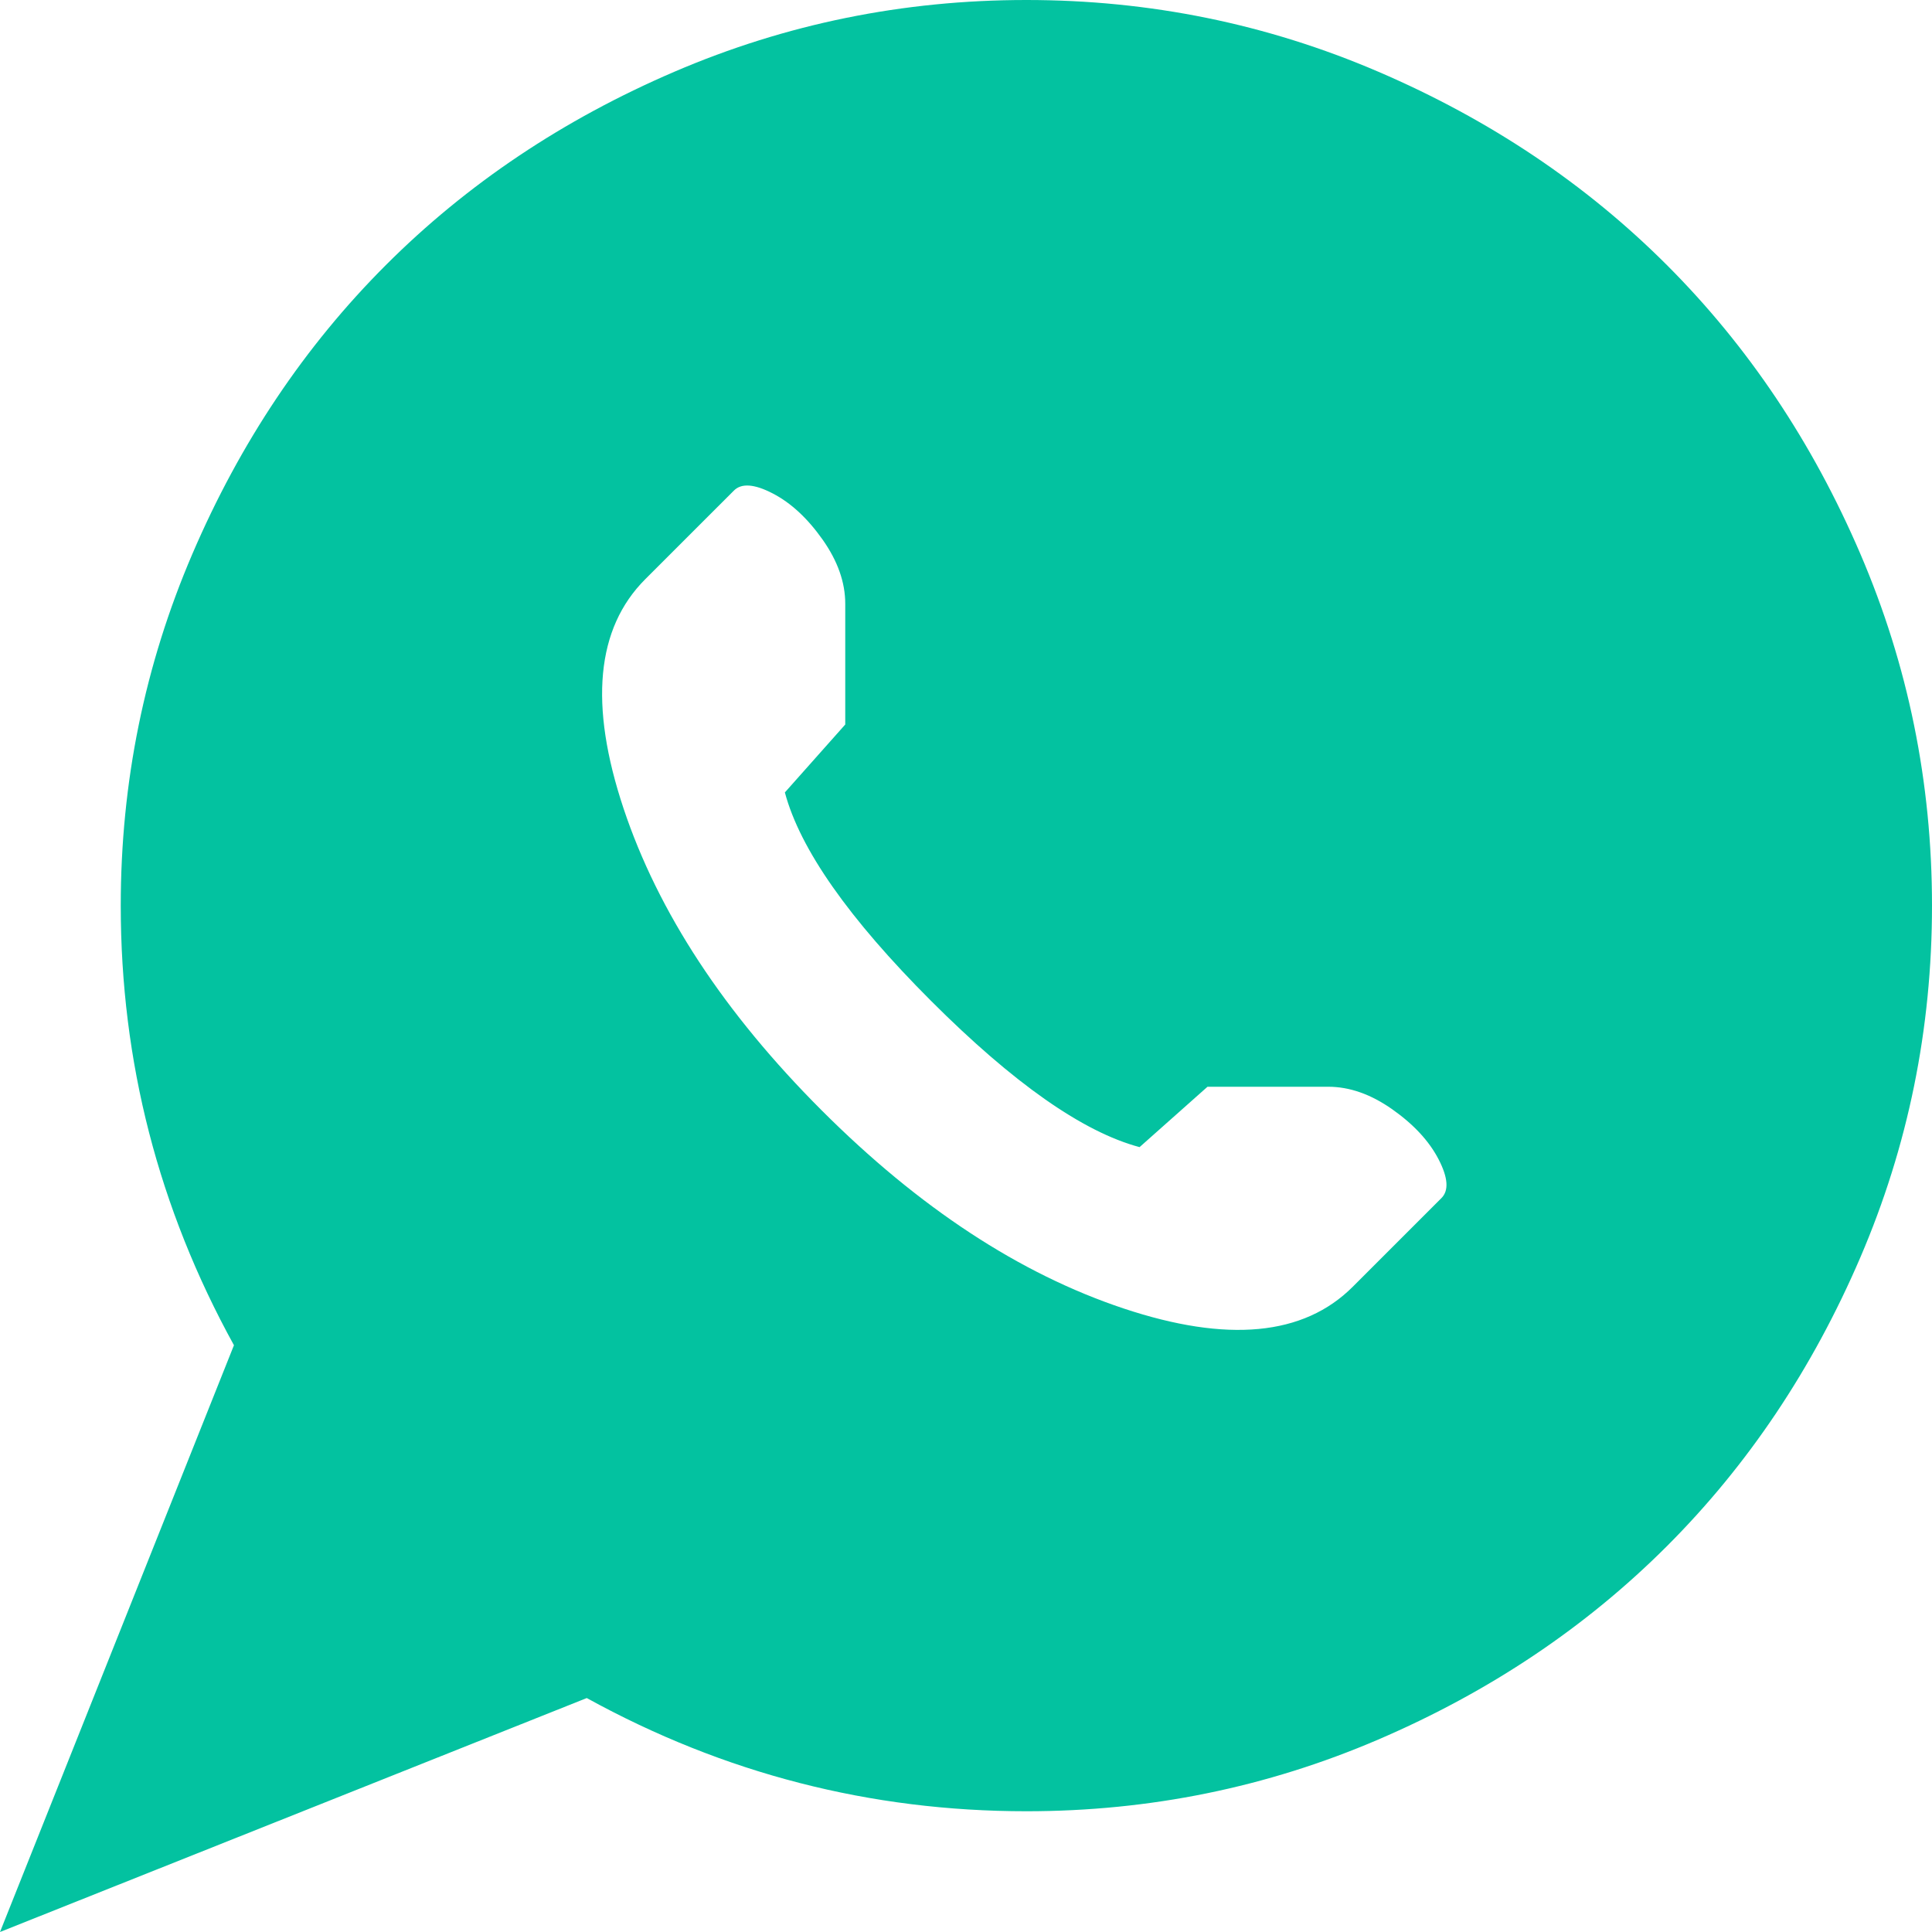 <svg width="100" height="100" viewBox="0 0 100 100" fill="none" xmlns="http://www.w3.org/2000/svg">
<path d="M53.125 93.75C45.052 93.75 37.467 91.797 30.371 87.891L0 100L12.109 69.629C8.203 62.533 6.25 54.948 6.25 46.875C6.25 40.495 7.487 34.424 9.961 28.662C12.435 22.9 15.771 17.92 19.971 13.721C24.17 9.521 29.15 6.185 34.912 3.711C40.674 1.237 46.745 0 53.125 0C59.505 0 65.576 1.237 71.338 3.711C77.1 6.185 82.08 9.521 86.279 13.721C90.478 17.92 93.815 22.9 96.289 28.662C98.763 34.424 100 40.495 100 46.875C100 53.255 98.763 59.326 96.289 65.088C93.815 70.85 90.478 75.83 86.279 80.029C82.08 84.228 77.1 87.565 71.338 90.039C65.576 92.513 59.505 93.75 53.125 93.75ZM68.75 56.25H62.5L58.984 59.375C56.055 58.594 52.458 56.071 48.193 51.807C43.929 47.542 41.406 43.945 40.625 41.016L43.75 37.5V31.25C43.75 30.143 43.359 29.037 42.578 27.93C41.797 26.823 40.934 26.025 39.99 25.537C39.046 25.049 38.379 25 37.988 25.391L33.398 29.98C30.859 32.52 30.485 36.475 32.275 41.846C34.066 47.217 37.484 52.425 42.529 57.471C47.575 62.516 52.783 65.934 58.154 67.725C63.525 69.515 67.481 69.141 70.019 66.602L74.609 62.012C75 61.621 74.951 60.954 74.463 60.01C73.975 59.066 73.177 58.203 72.07 57.422C70.963 56.641 69.857 56.25 68.75 56.25Z" fill="#03C2A0"/>
</svg>
